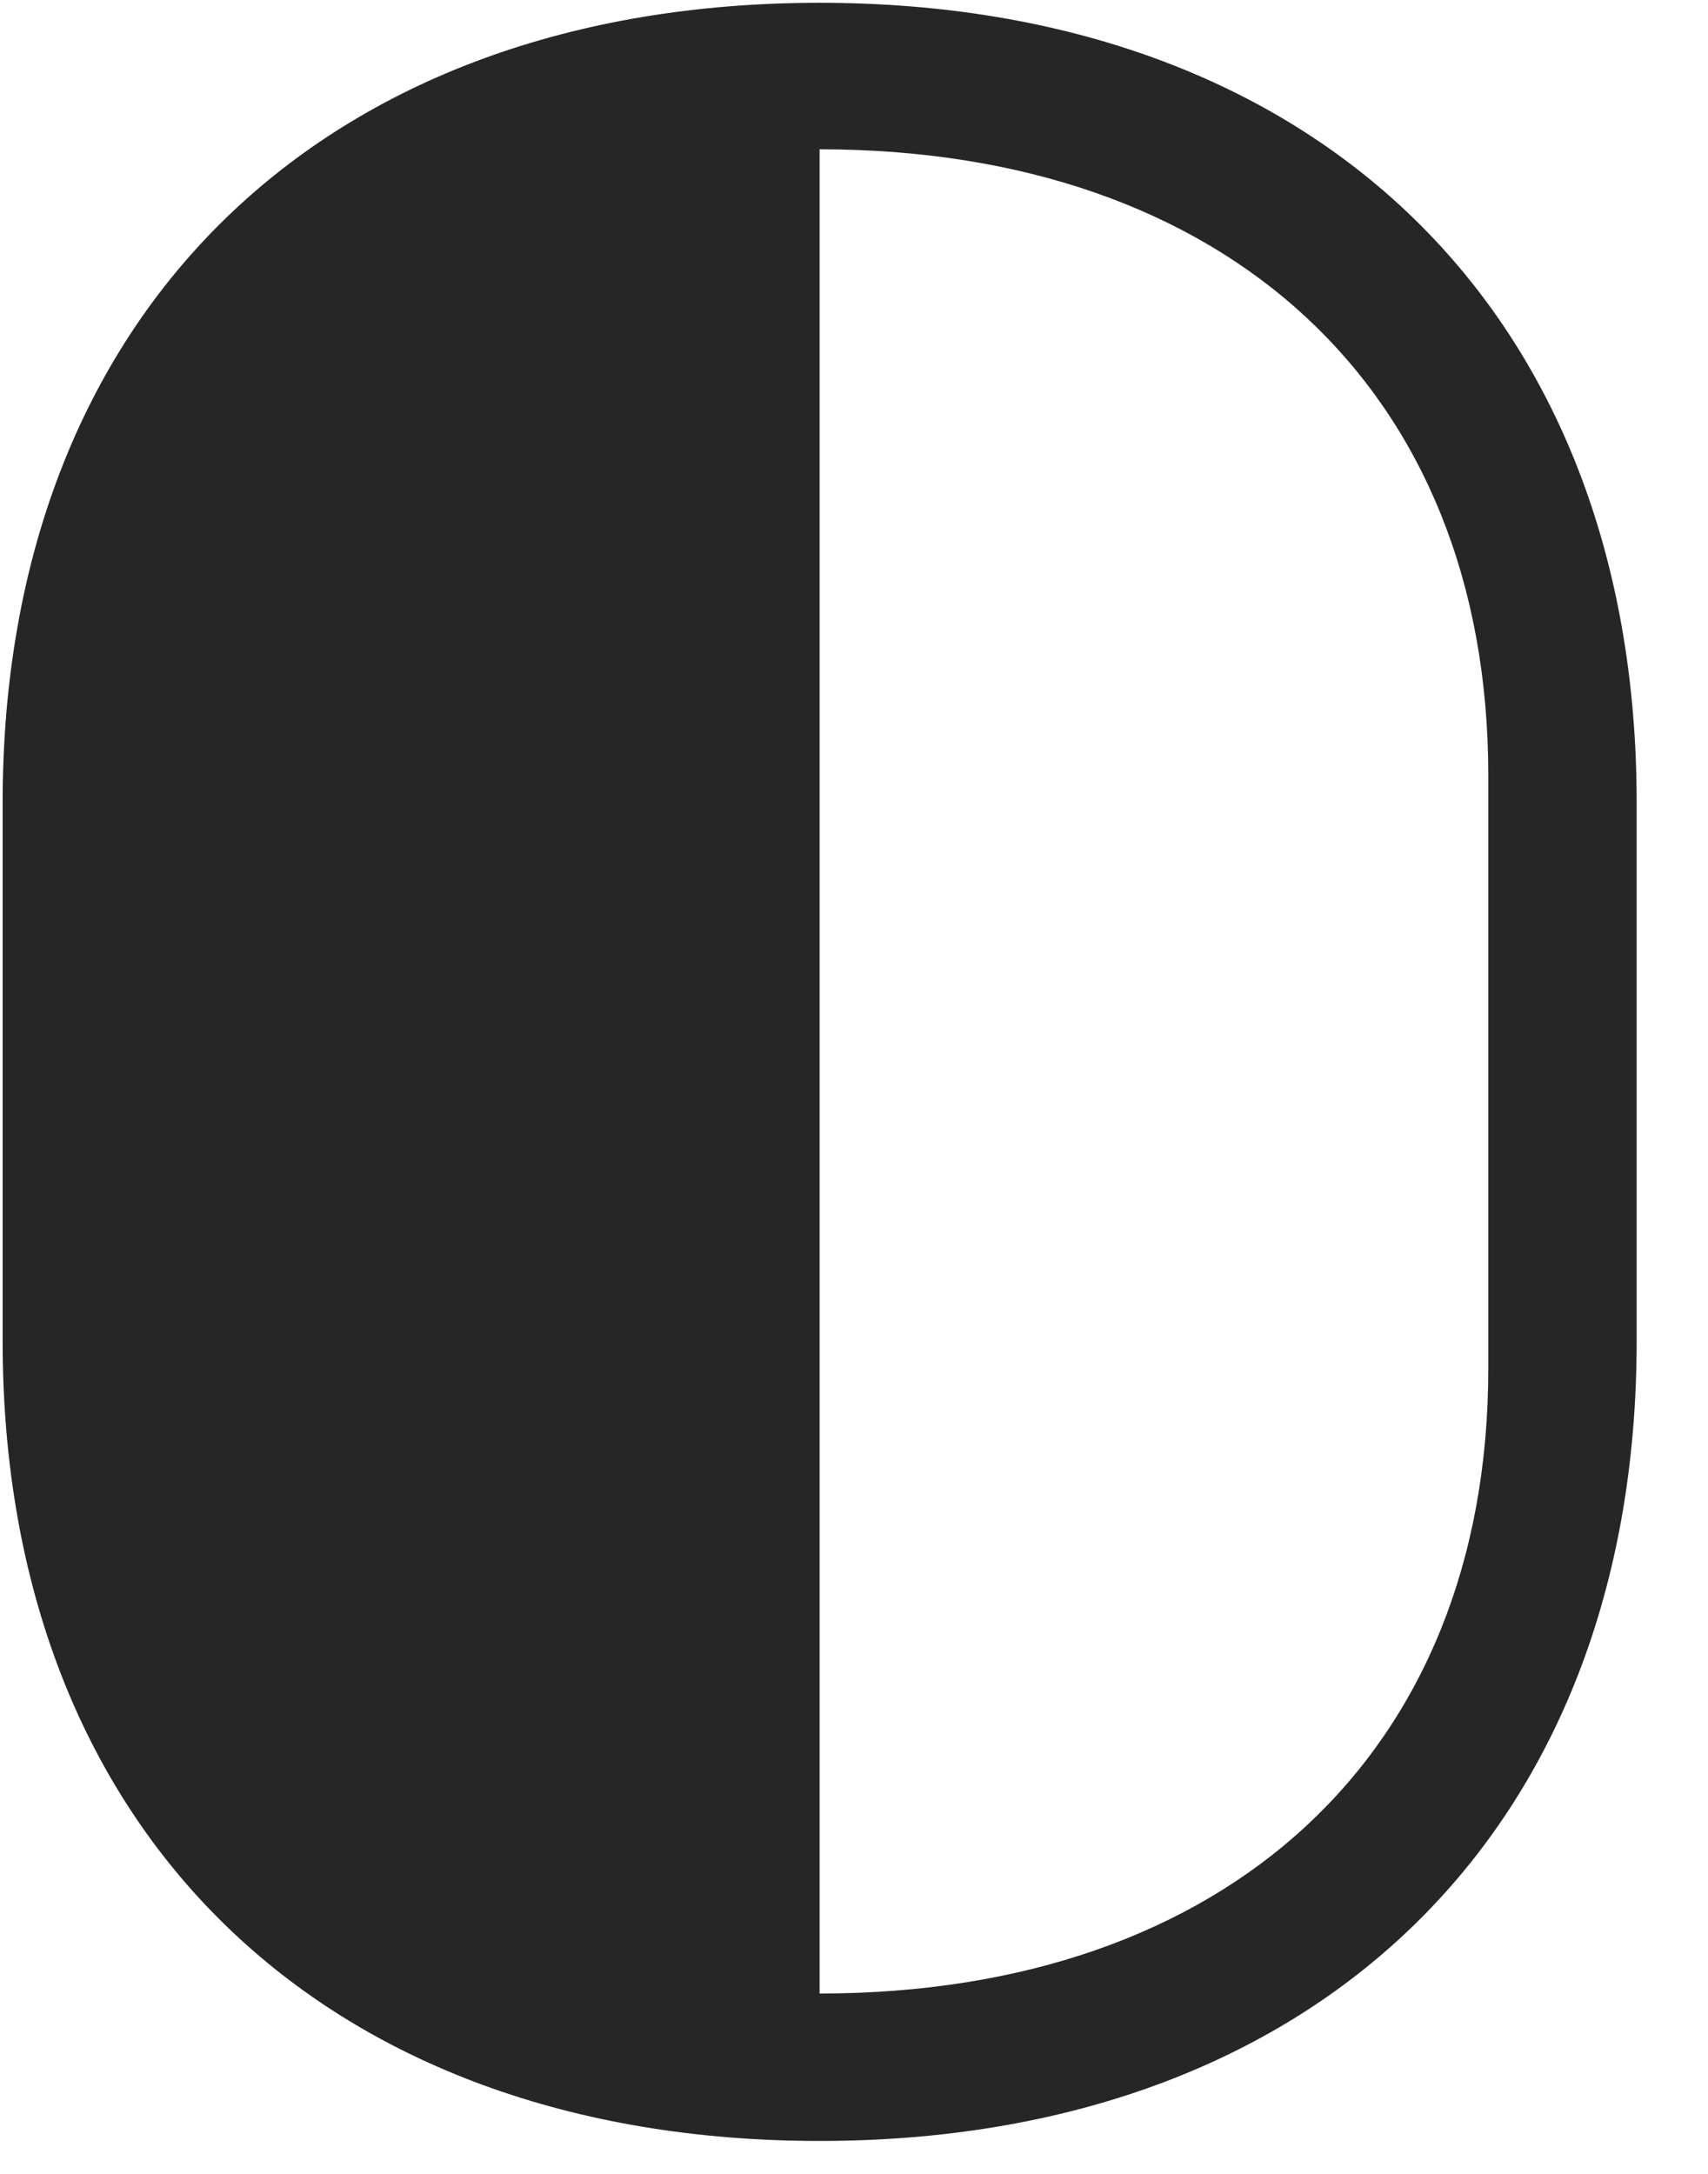 <svg width="22" height="28" viewBox="0 0 22 28" fill="none" xmlns="http://www.w3.org/2000/svg">
<g clip-path="url(#clip0_2207_7622)">
<path d="M10.557 0.036C4.182 0.036 0.034 4.009 0.034 10.337V17.275C0.034 23.603 4.182 27.576 10.557 27.576C16.932 27.576 21.081 23.603 21.081 17.275V10.337C21.081 4.009 16.932 0.036 10.557 0.036ZM10.557 1.923C15.784 1.923 19.17 5.005 19.17 9.986V17.626C19.17 22.607 15.784 25.677 10.557 25.677V1.923Z" fill="black" fill-opacity="0.85"/>
</g>
<defs>
<clipPath id="clip0_2207_7622">
<rect width="21.047" height="27.551" fill="white" transform="translate(0.034 0.036)"/>
</clipPath>
</defs>
</svg>
